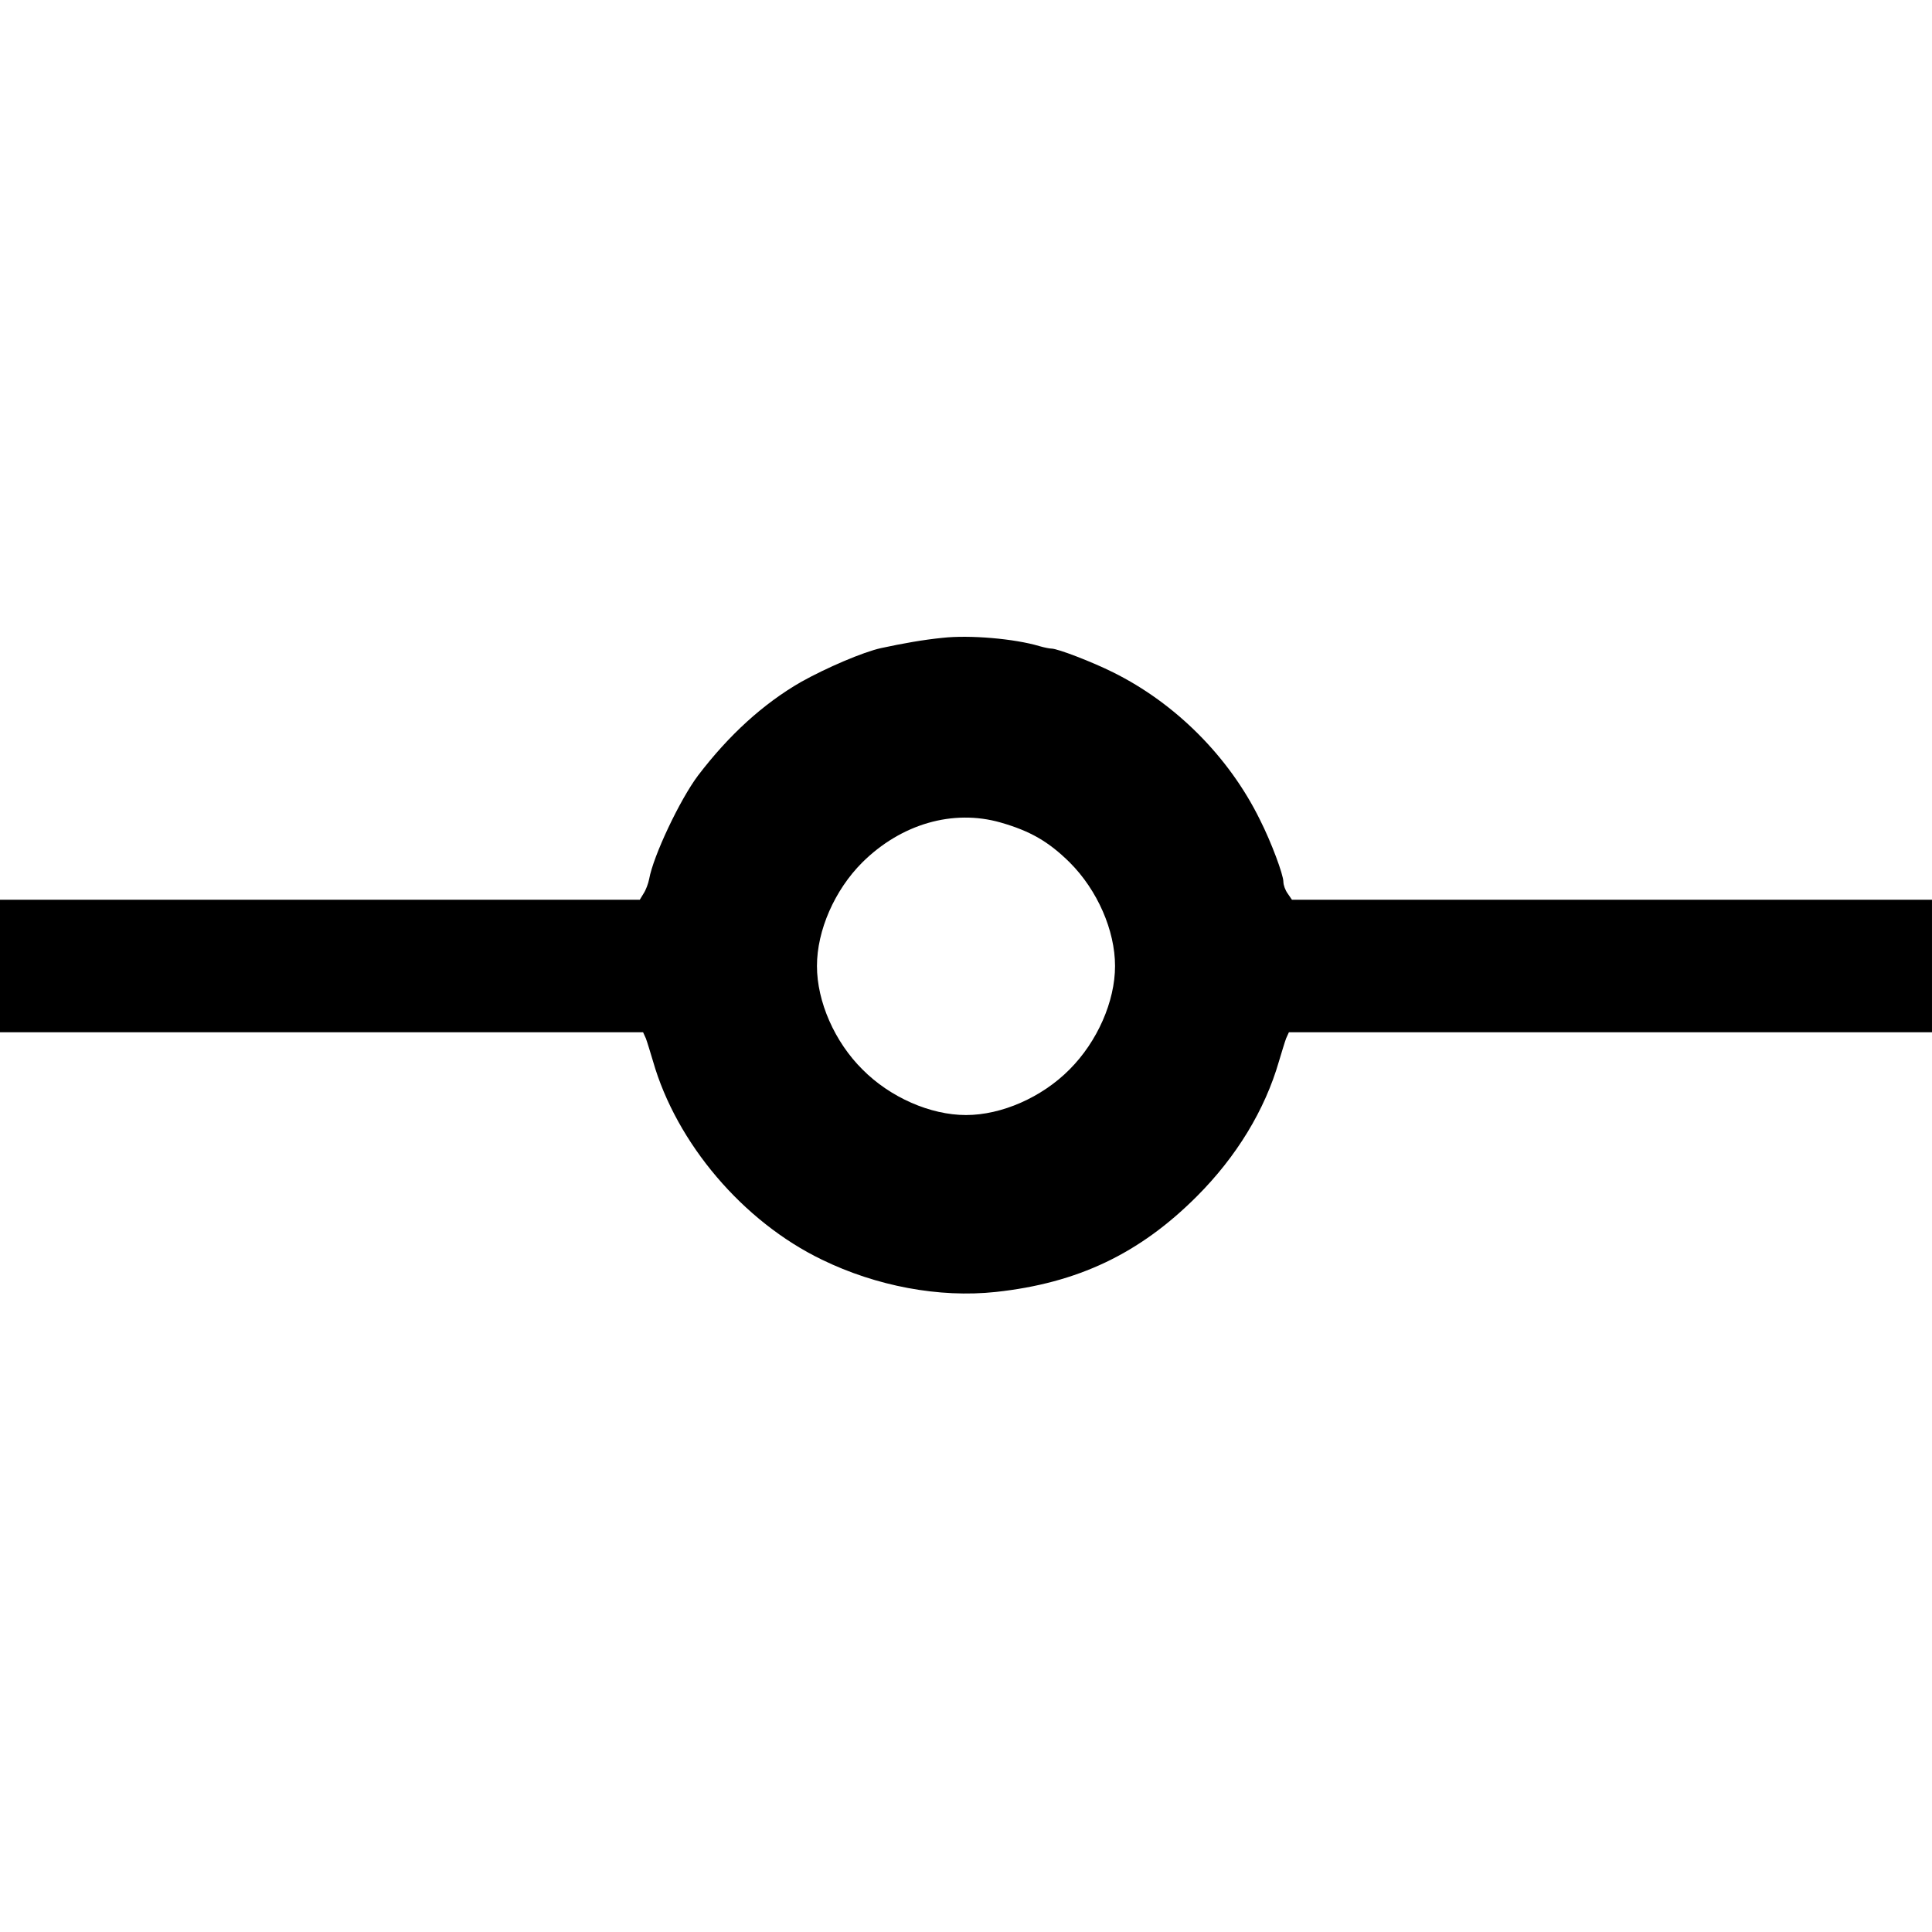  <svg version="1.0" xmlns="http://www.w3.org/2000/svg" width="100px" height="100px" viewBox="0 0 700 700" preserveAspectRatio="xMidYMid meet">
<g transform="translate(0,700) scale(0.1,-0.1)" fill="#000" stroke="none">
<path d="M3415 4689 c-70 -7 -143 -20 -222 -37 -65 -14 -200 -72 -291 -123
-137 -79 -261 -192 -373 -339 -66 -88 -162 -291 -177 -375 -3 -16 -12 -40 -20
-52 l-14 -23 -1159 0 -1159 0 0 -240 0 -240 1165 0 1165 0 10 -22 c5 -13 16
-50 26 -83 85 -297 326 -581 612 -719 197 -96 425 -139 630 -117 296 32 520
138 728 346 144 144 247 313 298 490 10 33 21 70 26 83 l10 22 1165 0 1165 0
0 240 0 240 -1159 0 -1160 0 -15 22 c-9 12 -16 31 -16 43 0 26 -44 144 -85
225 -112 228 -306 422 -532 534 -76 38 -201 86 -223 86 -7 0 -27 4 -44 9 -90
27 -253 41 -351 30z m210 -669 c108 -31 174 -69 251 -145 100 -100 164 -246
164 -375 0 -128 -64 -274 -165 -375 -100 -101 -246 -165 -375 -165 -129 0
-275 64 -375 165 -101 100 -165 246 -165 375 0 129 64 275 164 375 141 140
329 194 501 145z"></path>
</g>
</svg>
